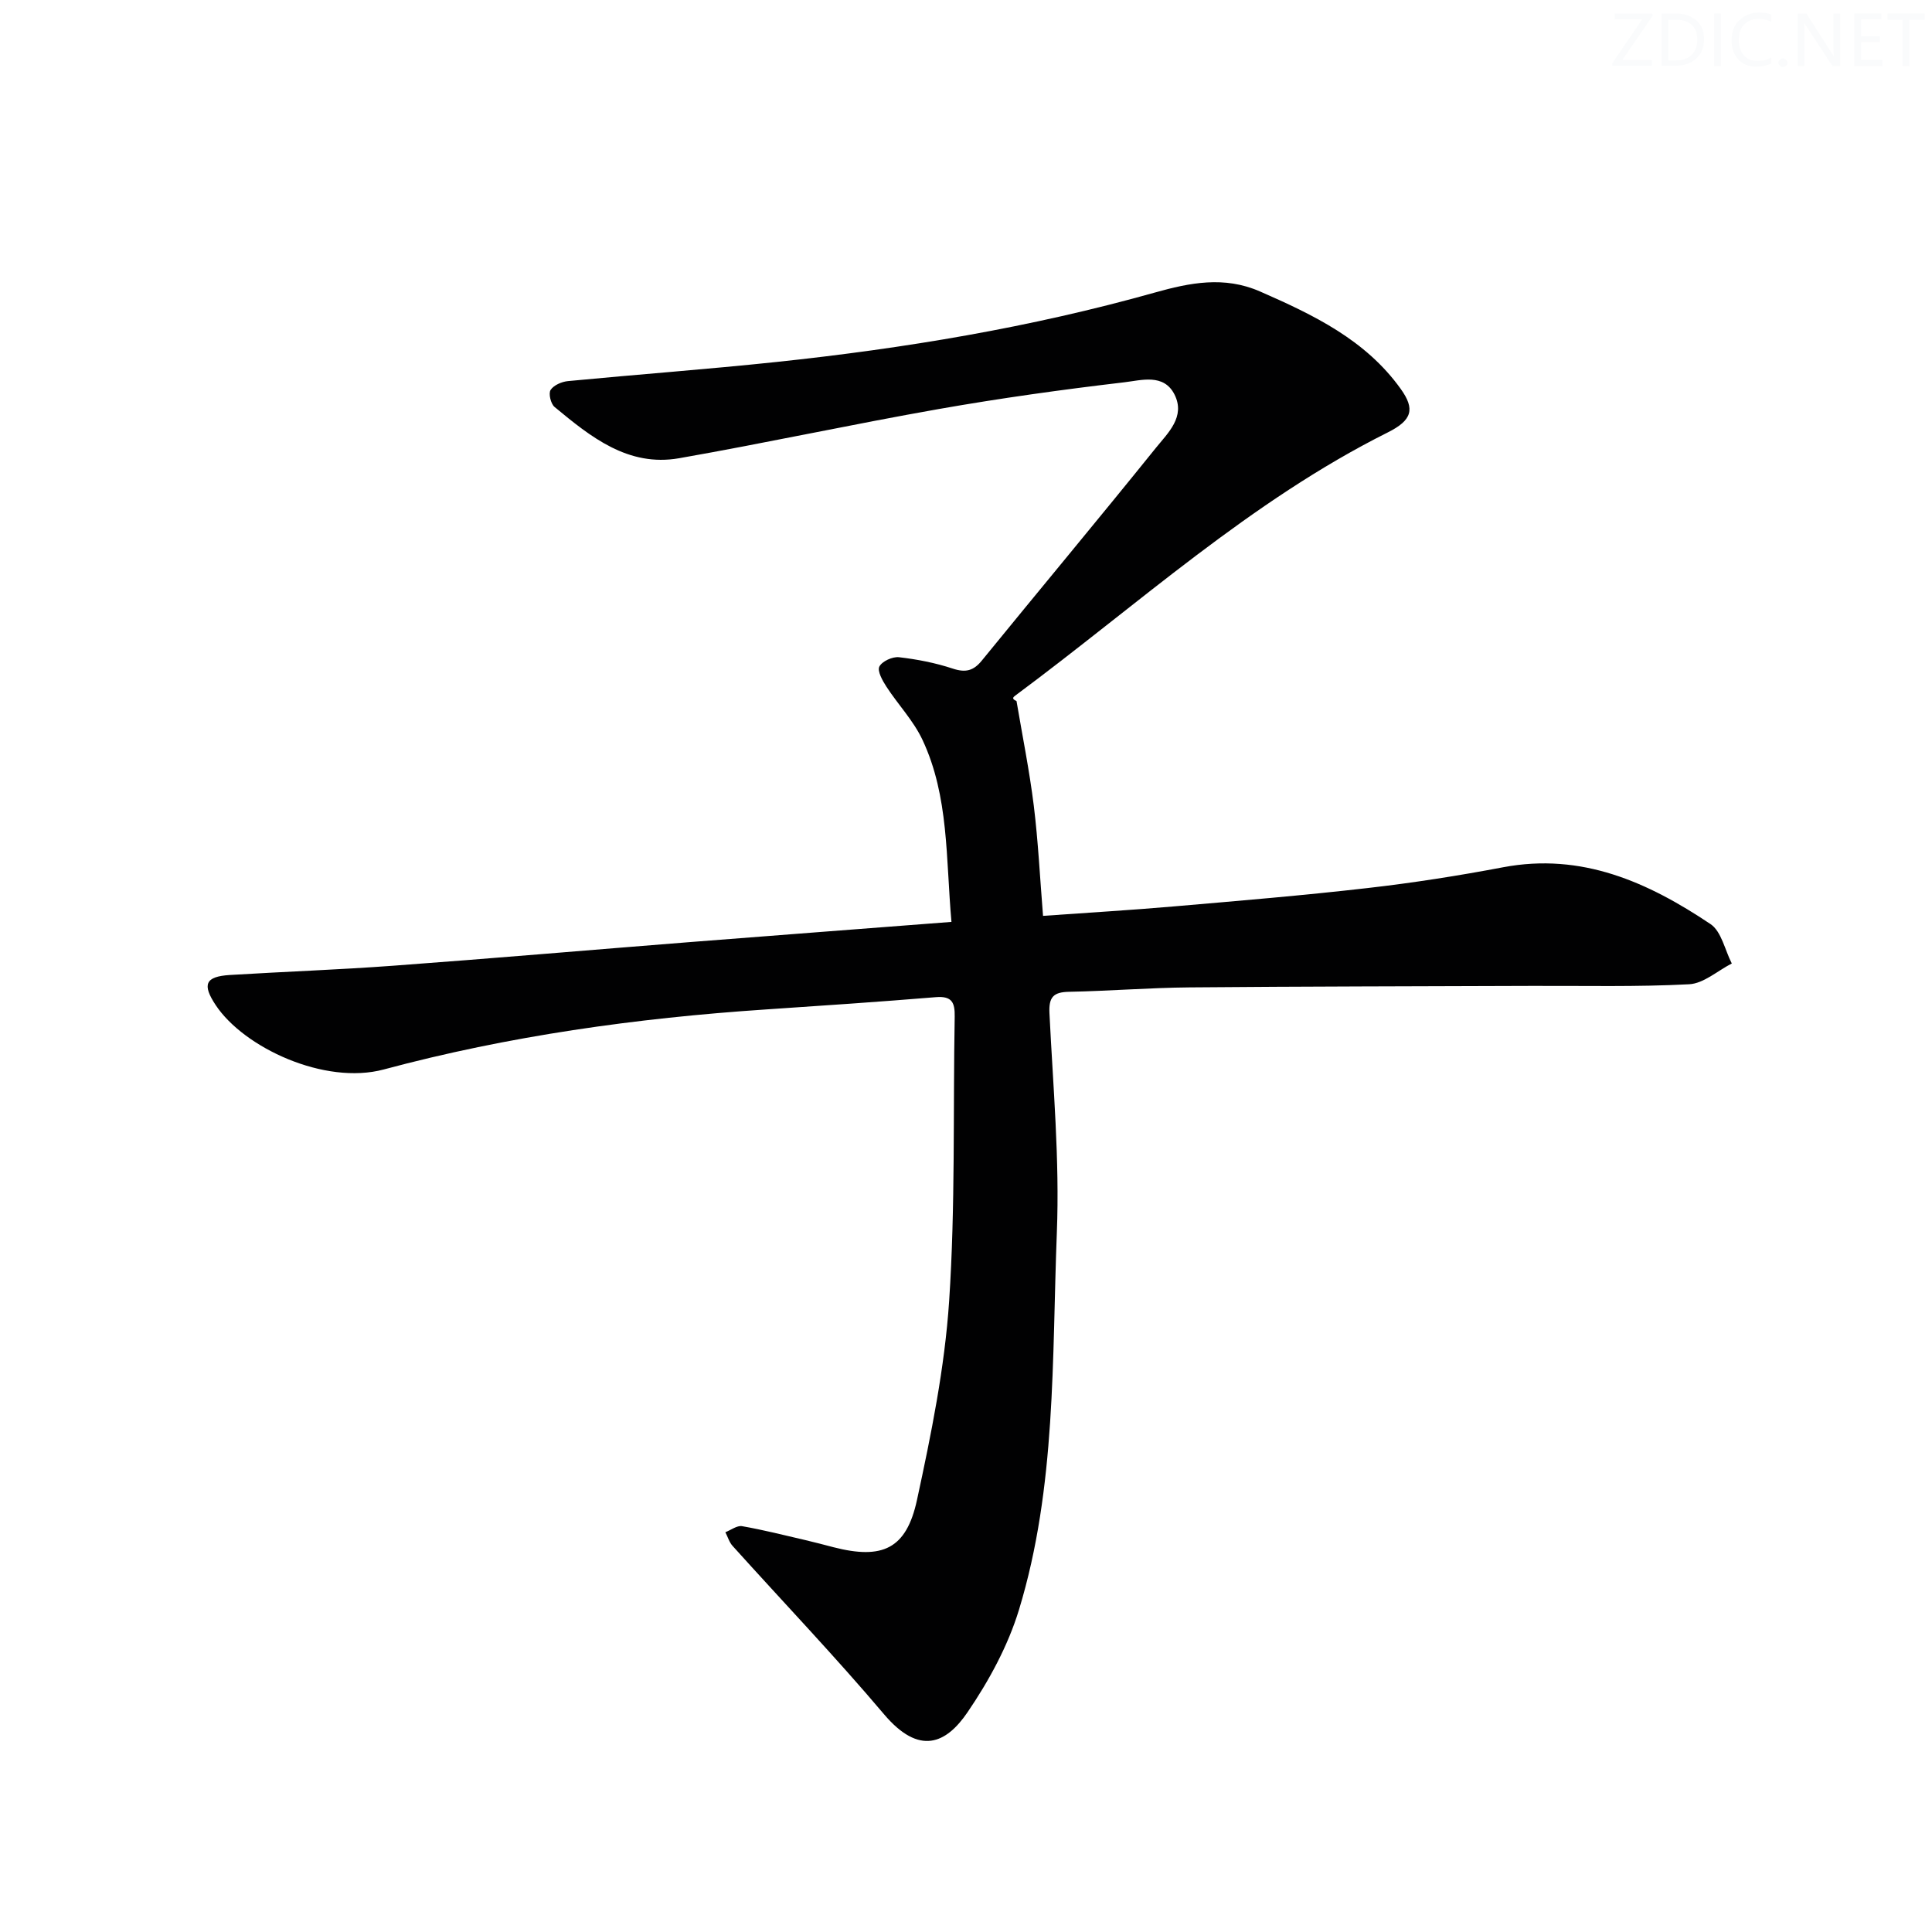 <svg viewBox="0 0 400 400" xmlns="http://www.w3.org/2000/svg"><rect width="400" height="400" fill="white" /><g fill="#fafbfc"><path d="m342.2 3.2-6.3 9.2h6.1v1.2h-8.2v-.5l6.2-9.1h-5.7v-1.2h7.8v.4z"/><path d="m344 13.7v-10.9h3.1c1.6 0 3 .5 4.1 1.4 1.1 1 1.6 2.2 1.6 3.9s-.5 3-1.6 4-2.5 1.5-4.2 1.5h-3zm1.4-9.6v8.4h1.6c1.4 0 2.5-.4 3.2-1.1.8-.8 1.2-1.8 1.2-3.2s-.4-2.4-1.2-3.1-1.8-1-3.1-1z"/><path d="m356.3 2.8v10.9h-1.4v-10.9z"/><path d="m366.6 13.2c-.8.4-1.8.6-3 .6-1.6 0-2.8-.5-3.7-1.5s-1.4-2.3-1.4-3.9c0-1.7.5-3.2 1.6-4.2s2.4-1.6 4-1.6c1 0 1.9.1 2.6.4v1.5c-.8-.4-1.6-.6-2.6-.6-1.2 0-2.2.4-3 1.2s-1.1 1.9-1.1 3.3c0 1.3.4 2.3 1.1 3.1s1.6 1.1 2.8 1.1c1.1 0 2-.2 2.8-.7v1.3z"/><path d="m368.2 13c0-.3.1-.5.3-.6.2-.2.4-.3.6-.3.3 0 .5.1.7.3s.3.4.3.6-.1.5-.3.6c-.2.2-.4.3-.7.3s-.5-.1-.6-.3c-.2-.2-.3-.4-.3-.6z"/><path d="m381.1 13.7h-1.7l-5.5-8.4c-.2-.2-.3-.5-.4-.7 0 .2.1.8.1 1.5v7.6h-1.4v-10.9h1.8l5.3 8.3c.3.4.4.6.4.8 0-.3-.1-.8-.1-1.6v-7.5h1.4v10.9z"/><path d="m389.7 13.7h-5.8v-10.9h5.6v1.2h-4.2v3.5h3.9v1.2h-3.9v3.7h4.4z"/><path d="m398.4 4.1h-3.1v9.6h-1.4v-9.6h-3.1v-1.3h7.7v1.3z"/></g><path d="m196.99 190.87c-1.18-13.14-.49-25.95-6-37.69-1.86-3.97-5.06-7.3-7.48-11.03-.81-1.25-1.91-3.22-1.45-4.14.56-1.1 2.72-2.09 4.06-1.94 3.76.43 7.55 1.17 11.15 2.36 2.65.87 4.28.46 6.01-1.67 11.98-14.7 24.14-29.27 36.04-44.04 2.49-3.09 6.16-6.44 3.85-11.04-2.23-4.42-6.92-2.93-10.4-2.53-12.83 1.51-25.65 3.29-38.37 5.53-17.97 3.16-35.82 7.04-53.79 10.19-10.58 1.85-18.32-4.42-25.8-10.62-.78-.65-1.29-2.79-.81-3.52.64-.99 2.31-1.71 3.61-1.83 14.38-1.38 28.8-2.44 43.17-3.96 26.45-2.8 52.64-7.15 78.28-14.36 7.29-2.05 14.39-3.48 21.8-.24 11.07 4.85 21.88 10.01 29.16 20.2 2.95 4.13 2.41 6.44-2.72 9-28.42 14.21-51.7 35.63-76.92 54.34-.53.4-1.11.74.08 1.27 1.22 7.23 2.68 14.43 3.58 21.7.91 7.41 1.27 14.88 1.91 22.77 9.24-.66 18.13-1.18 27-1.95 13.41-1.16 26.83-2.27 40.2-3.81 9.39-1.07 18.75-2.54 28.04-4.3 16.3-3.09 30.03 3.1 42.95 11.76 2.27 1.52 2.98 5.38 4.41 8.16-2.94 1.5-5.83 4.15-8.84 4.3-10.8.57-21.65.3-32.48.34-23.66.09-47.31.1-70.97.31-8.31.07-16.62.75-24.93.91-3.28.06-4.22 1.14-4.05 4.47.74 15.11 2.12 30.27 1.53 45.34-1.02 26.18-.09 52.69-7.84 78.13-2.28 7.48-6.22 14.72-10.65 21.22-4.43 6.51-9.97 9.07-17.3.41-10.08-11.92-20.89-23.23-31.34-34.84-.7-.77-1.01-1.89-1.5-2.84 1.16-.45 2.42-1.44 3.47-1.25 4.4.77 8.74 1.87 13.09 2.88 1.94.45 3.87.97 5.8 1.47 10.15 2.61 15.11.39 17.31-9.77 2.94-13.59 5.74-27.37 6.66-41.2 1.3-19.57.8-39.25 1.15-58.89.05-2.87-.55-4.29-3.88-4.02-11.75.97-23.51 1.76-35.27 2.55-26.72 1.78-53.2 5.48-79.05 12.42-12.24 3.29-28.97-4.52-34.8-13.32-2.84-4.28-2.18-5.92 2.93-6.24 11.28-.69 22.58-1.09 33.85-1.92 20.39-1.5 40.76-3.26 61.14-4.87 17.85-1.4 35.74-2.76 54.41-4.2z" fill="#010102"/></svg>